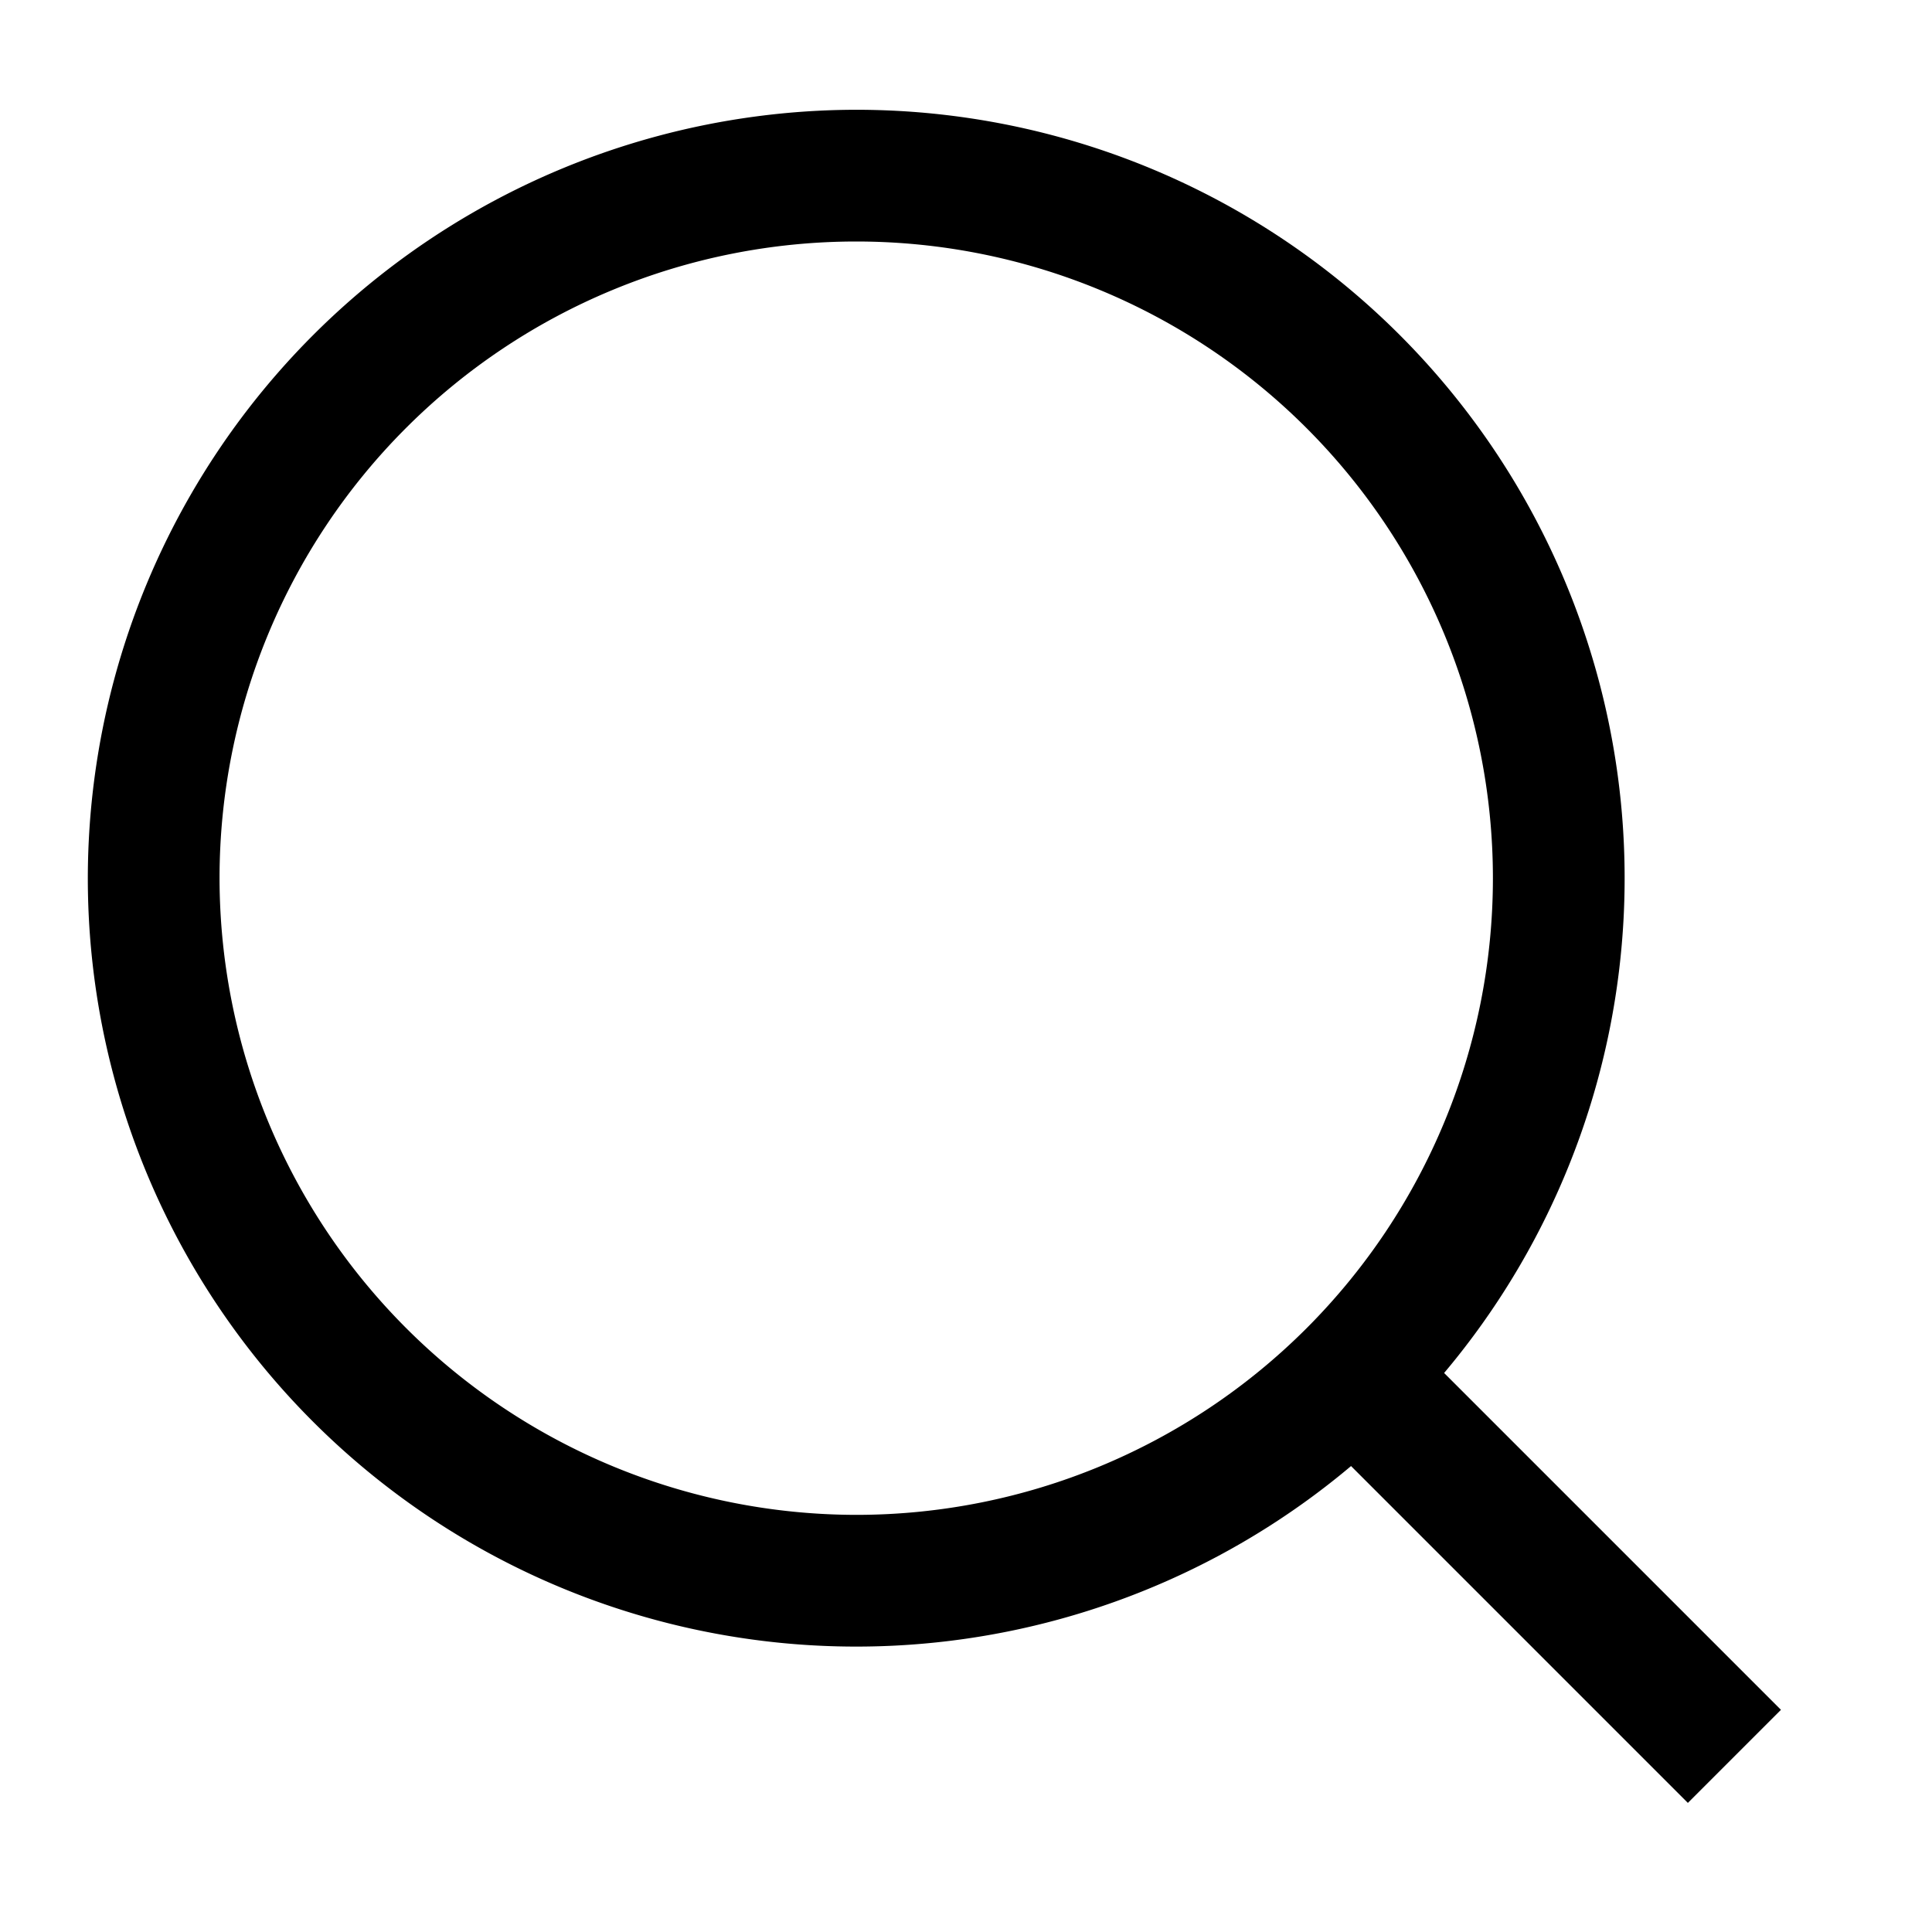<svg class="svg-icon svg-icon--search" xmlns="http://www.w3.org/2000/svg" width="22" height="22" viewBox="0 0 22 22">
    <g id="m-search" transform="translate(-323 -69)">
      <g id="search" transform="translate(321.75 68)">
        <path id="Ellipse_154" data-name="Ellipse 154" d="M8-.75A8.75,8.75,0,1,1-.75,8,8.76,8.76,0,0,1,8-.75Zm0,16A7.25,7.25,0,1,0,.75,8,7.258,7.258,0,0,0,8,15.25Z" transform="translate(3 3)"></path>
        <path id="Line_172" data-name="Line 172" d="M3.82,4.88-.53.53.53-.53,4.88,3.82Z" transform="translate(16.65 16.65)"></path>
      </g>
      <rect id="Rectangle_5181" data-name="Rectangle 5181" width="22" height="22" transform="translate(323 69)" fill="none"></rect>
    </g>
  </svg>